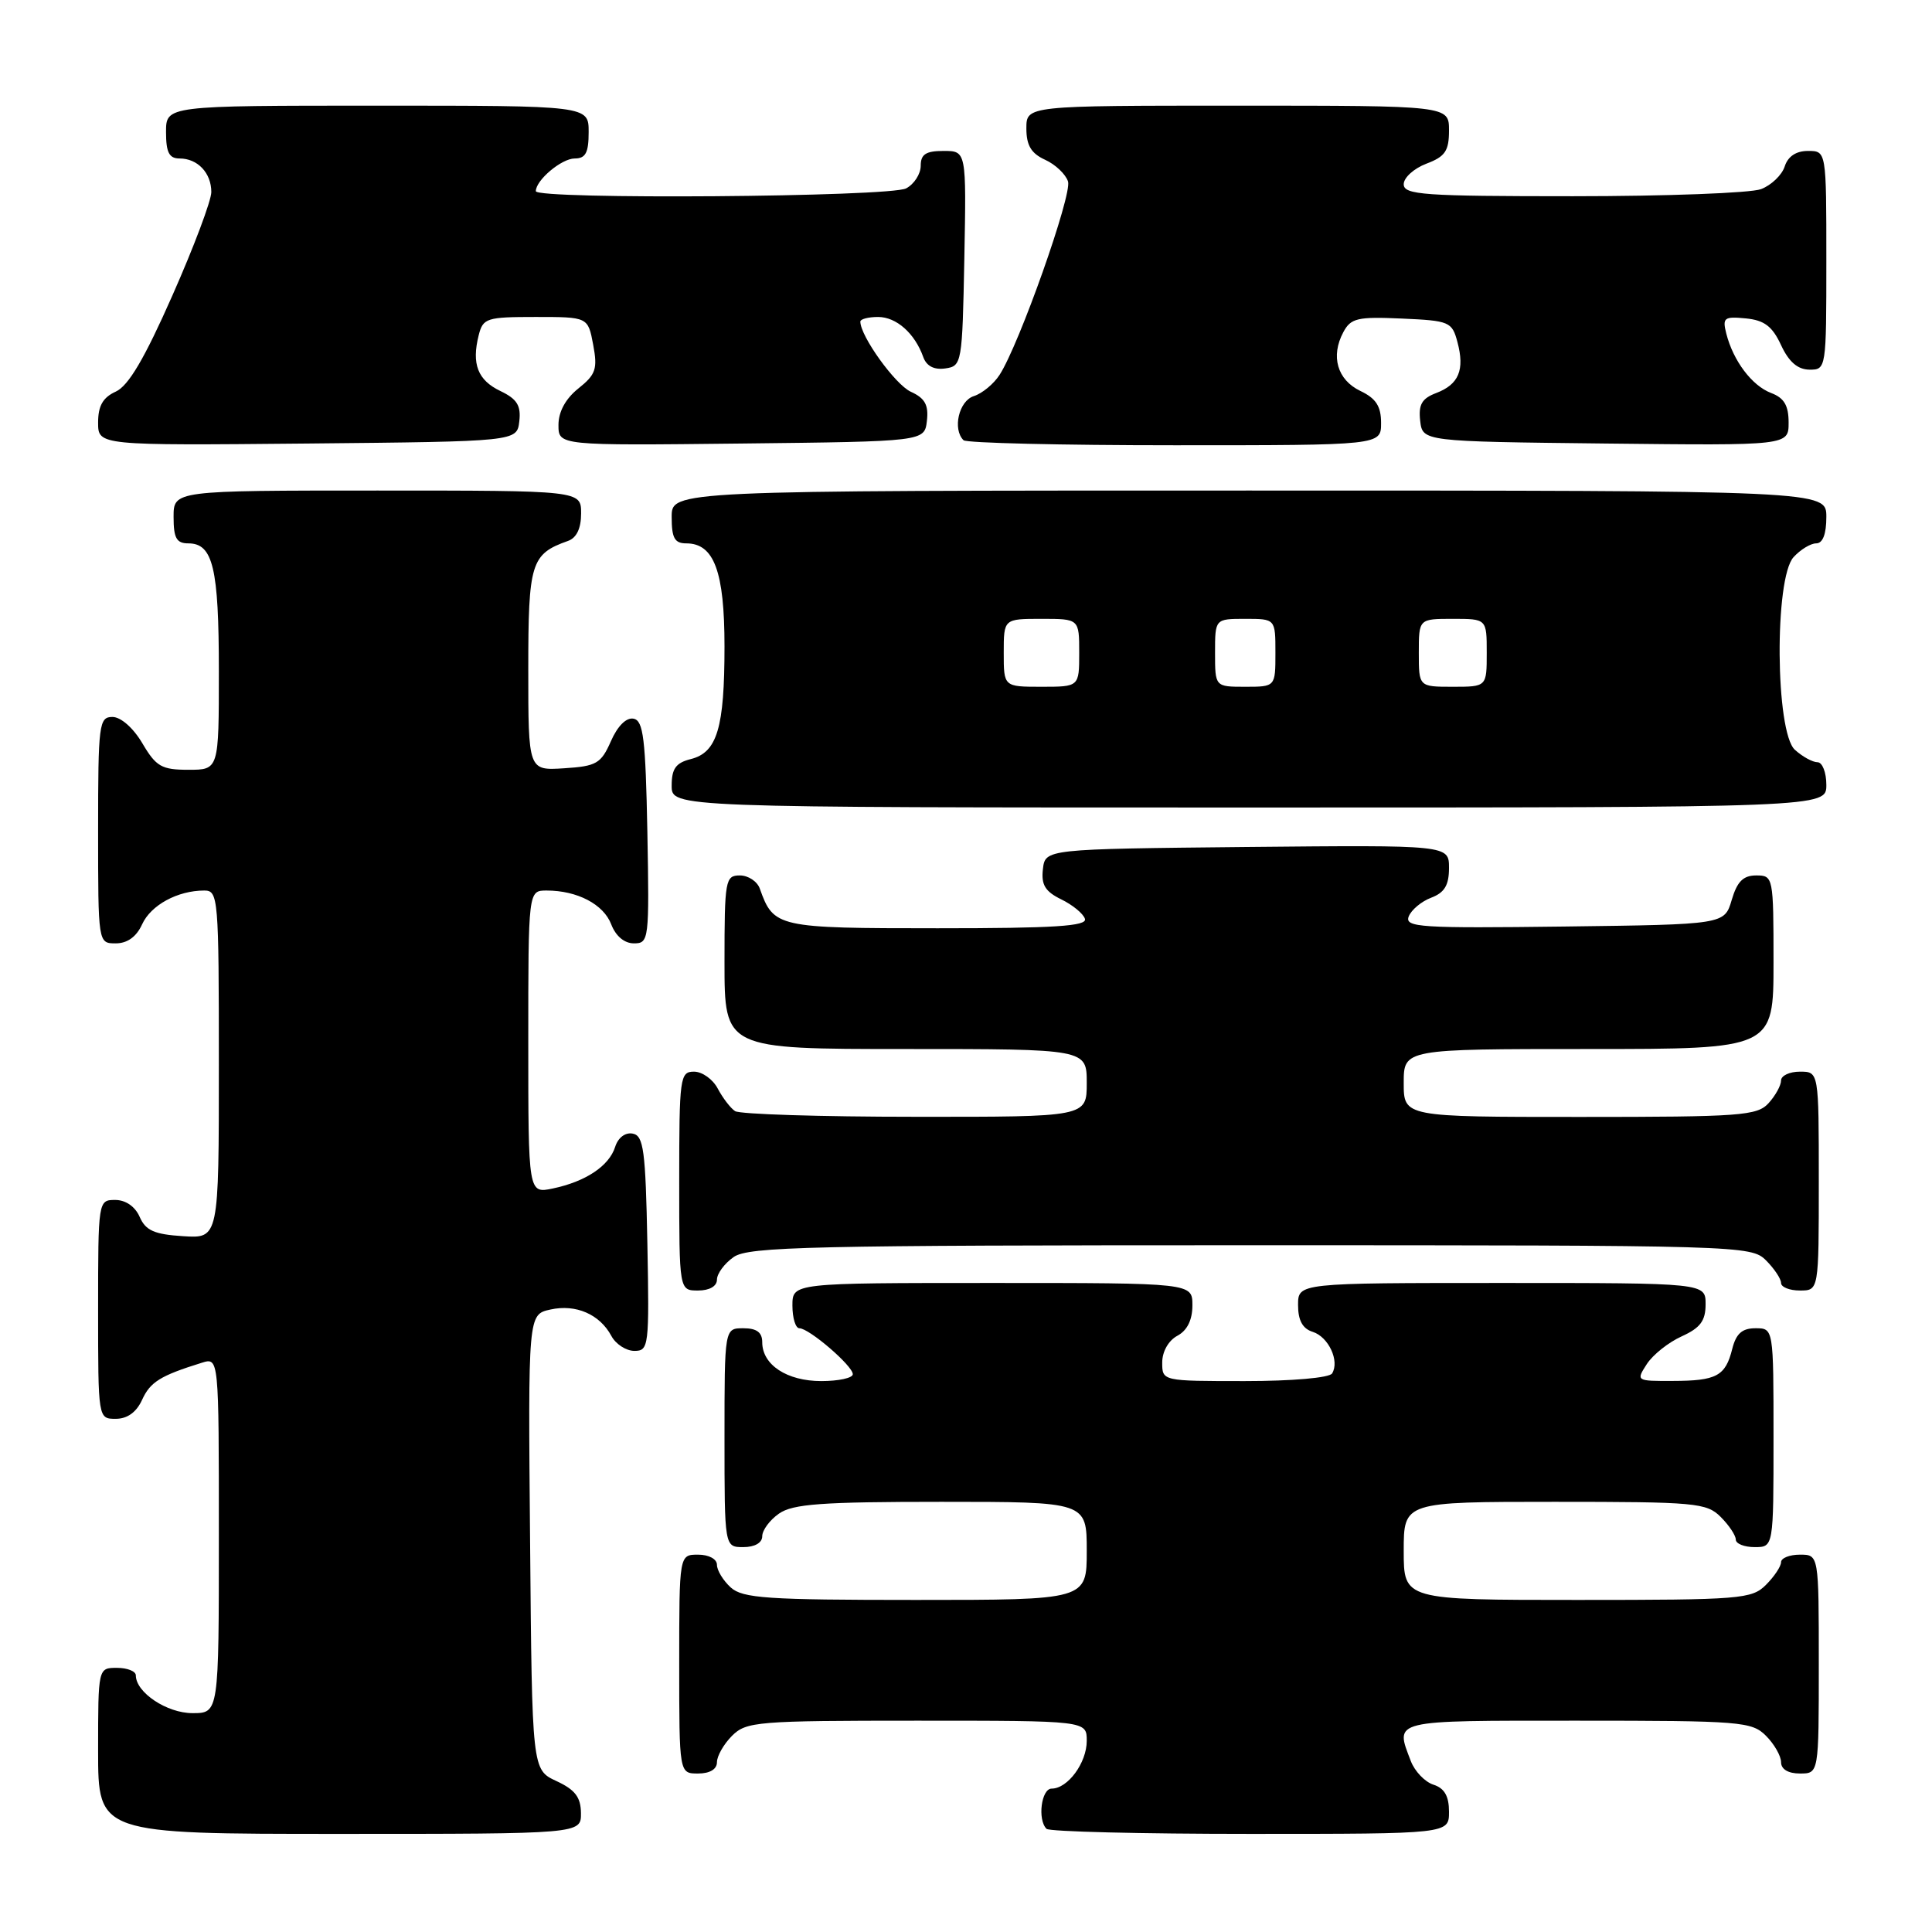 <?xml version="1.0" encoding="UTF-8" standalone="no"?>
<!DOCTYPE svg PUBLIC "-//W3C//DTD SVG 1.1//EN" "http://www.w3.org/Graphics/SVG/1.1/DTD/svg11.dtd" >
<svg xmlns="http://www.w3.org/2000/svg" xmlns:xlink="http://www.w3.org/1999/xlink" version="1.1" viewBox="0 0 256 256">
 <g >
 <path fill="currentColor"
d=" M 76.98 240.25 C 76.96 238.14 76.21 237.15 73.73 236.00 C 70.50 234.50 70.50 234.50 70.24 204.33 C 69.97 174.17 69.97 174.17 72.93 173.52 C 76.31 172.77 79.47 174.15 81.01 177.02 C 81.59 178.11 82.97 179.00 84.06 179.00 C 85.97 179.00 86.04 178.41 85.78 164.76 C 85.54 152.41 85.28 150.48 83.84 150.21 C 82.85 150.02 81.90 150.74 81.51 151.97 C 80.71 154.50 77.60 156.57 73.25 157.48 C 70.00 158.16 70.00 158.16 70.00 138.08 C 70.00 118.00 70.00 118.00 72.43 118.00 C 76.50 118.00 79.98 119.83 80.99 122.48 C 81.59 124.04 82.73 125.00 84.00 125.00 C 85.99 125.00 86.04 124.55 85.78 110.26 C 85.54 97.87 85.25 95.48 83.95 95.23 C 82.99 95.04 81.83 96.20 80.95 98.21 C 79.64 101.18 79.04 101.53 74.75 101.80 C 70.00 102.11 70.00 102.11 70.00 88.71 C 70.00 74.57 70.35 73.42 75.25 71.68 C 76.40 71.28 77.00 70.02 77.00 68.03 C 77.00 65.00 77.00 65.00 50.00 65.00 C 23.00 65.00 23.00 65.00 23.00 68.50 C 23.00 71.31 23.39 72.00 24.96 72.00 C 28.22 72.00 29.00 75.26 29.00 88.93 C 29.00 102.00 29.00 102.00 24.97 102.00 C 21.42 102.00 20.68 101.58 18.87 98.50 C 17.66 96.45 16.01 95.00 14.90 95.00 C 13.12 95.00 13.00 95.93 13.00 110.00 C 13.00 125.00 13.00 125.00 15.34 125.00 C 16.87 125.00 18.08 124.13 18.83 122.48 C 19.99 119.93 23.53 118.00 27.07 118.00 C 28.92 118.00 29.00 118.93 29.00 141.05 C 29.00 164.11 29.00 164.11 24.25 163.80 C 20.44 163.56 19.30 163.05 18.51 161.25 C 17.91 159.87 16.65 159.00 15.26 159.00 C 13.02 159.00 13.00 159.11 13.00 173.50 C 13.00 188.00 13.00 188.00 15.34 188.00 C 16.87 188.00 18.08 187.13 18.83 185.48 C 19.91 183.11 21.25 182.28 26.75 180.57 C 29.00 179.87 29.00 179.87 29.00 203.43 C 29.00 227.00 29.00 227.00 25.50 227.00 C 22.11 227.00 18.00 224.26 18.00 222.00 C 18.00 221.45 16.88 221.00 15.50 221.00 C 13.00 221.00 13.00 221.00 13.00 232.00 C 13.00 243.00 13.00 243.00 45.00 243.00 C 77.00 243.00 77.00 243.00 76.98 240.25 Z  M 192.00 240.07 C 192.00 237.99 191.40 236.95 189.94 236.48 C 188.81 236.12 187.46 234.71 186.94 233.35 C 184.84 227.83 184.13 228.00 209.00 228.00 C 230.67 228.00 232.12 228.12 234.00 230.00 C 235.10 231.10 236.00 232.68 236.00 233.50 C 236.00 234.43 236.94 235.00 238.50 235.00 C 241.00 235.00 241.00 235.00 241.00 220.50 C 241.00 206.00 241.00 206.00 238.50 206.00 C 237.12 206.00 236.00 206.45 236.00 207.00 C 236.00 207.55 235.10 208.90 234.00 210.00 C 232.12 211.88 230.67 212.00 209.00 212.00 C 186.00 212.00 186.00 212.00 186.00 205.50 C 186.00 199.00 186.00 199.00 206.00 199.00 C 224.67 199.00 226.13 199.13 228.00 201.00 C 229.10 202.10 230.00 203.45 230.00 204.00 C 230.00 204.55 231.12 205.00 232.50 205.00 C 235.00 205.00 235.00 205.00 235.00 190.50 C 235.00 176.00 235.00 176.00 232.61 176.00 C 230.84 176.00 230.04 176.71 229.53 178.74 C 228.63 182.34 227.46 182.97 221.63 182.98 C 216.81 183.00 216.77 182.98 218.21 180.75 C 219.01 179.51 221.09 177.86 222.84 177.07 C 225.30 175.95 226.00 175.02 226.00 172.82 C 226.00 170.00 226.00 170.00 199.00 170.00 C 172.00 170.00 172.00 170.00 172.00 172.93 C 172.00 174.96 172.60 176.06 173.95 176.48 C 176.04 177.15 177.53 180.34 176.51 181.99 C 176.15 182.57 171.22 183.00 164.94 183.00 C 154.00 183.00 154.00 183.00 154.00 180.54 C 154.00 179.09 154.83 177.63 156.00 177.00 C 157.31 176.30 158.00 174.91 158.00 172.96 C 158.00 170.00 158.00 170.00 131.50 170.00 C 105.00 170.00 105.00 170.00 105.00 173.00 C 105.00 174.65 105.42 176.00 105.92 176.00 C 107.21 176.00 113.00 180.98 113.00 182.09 C 113.00 182.59 111.12 183.00 108.83 183.00 C 104.27 183.00 101.00 180.85 101.00 177.85 C 101.00 176.54 100.26 176.00 98.50 176.00 C 96.00 176.00 96.00 176.00 96.00 190.50 C 96.00 205.00 96.00 205.00 98.50 205.00 C 100.01 205.00 101.00 204.43 101.00 203.56 C 101.00 202.76 102.00 201.41 103.22 200.56 C 105.05 199.28 108.89 199.00 124.72 199.00 C 144.00 199.00 144.00 199.00 144.00 205.50 C 144.00 212.00 144.00 212.00 121.33 212.00 C 101.64 212.00 98.42 211.78 96.83 210.35 C 95.82 209.43 95.00 208.08 95.00 207.35 C 95.00 206.58 93.93 206.00 92.50 206.00 C 90.00 206.00 90.00 206.00 90.00 220.50 C 90.00 235.00 90.00 235.00 92.50 235.00 C 94.06 235.00 95.00 234.43 95.00 233.50 C 95.00 232.68 95.90 231.10 97.00 230.00 C 98.88 228.12 100.33 228.00 121.50 228.00 C 144.00 228.00 144.00 228.00 144.00 230.67 C 144.00 233.58 141.49 237.00 139.35 237.00 C 137.98 237.00 137.45 241.12 138.67 242.33 C 139.03 242.70 151.18 243.00 165.67 243.00 C 192.00 243.00 192.00 243.00 192.00 240.07 Z  M 95.00 169.56 C 95.00 168.76 96.00 167.41 97.22 166.56 C 99.18 165.19 107.35 165.00 165.72 165.00 C 230.67 165.00 232.04 165.04 234.00 167.00 C 235.10 168.10 236.00 169.45 236.00 170.00 C 236.00 170.55 237.12 171.00 238.50 171.00 C 241.00 171.00 241.00 171.00 241.00 156.50 C 241.00 142.00 241.00 142.00 238.50 142.00 C 237.12 142.00 236.00 142.53 236.00 143.17 C 236.00 143.82 235.26 145.17 234.35 146.17 C 232.83 147.84 230.69 148.00 209.35 148.00 C 186.00 148.00 186.00 148.00 186.00 143.50 C 186.00 139.00 186.00 139.00 210.50 139.00 C 235.00 139.00 235.00 139.00 235.00 127.50 C 235.00 116.18 234.96 116.00 232.71 116.00 C 230.98 116.00 230.18 116.81 229.46 119.25 C 228.50 122.50 228.50 122.50 207.27 122.77 C 188.18 123.01 186.11 122.88 186.66 121.44 C 187.00 120.57 188.34 119.44 189.64 118.95 C 191.41 118.28 192.00 117.29 192.00 115.01 C 192.00 111.97 192.00 111.97 165.25 112.23 C 138.50 112.50 138.50 112.50 138.19 115.17 C 137.95 117.24 138.49 118.13 140.62 119.17 C 142.12 119.90 143.54 121.06 143.76 121.75 C 144.08 122.72 139.73 123.00 124.24 123.00 C 102.97 123.00 102.51 122.90 100.68 117.75 C 100.34 116.79 99.15 116.00 98.03 116.00 C 96.11 116.00 96.00 116.61 96.00 127.50 C 96.00 139.00 96.00 139.00 120.00 139.00 C 144.00 139.00 144.00 139.00 144.00 143.50 C 144.00 148.00 144.00 148.00 121.25 147.98 C 108.74 147.98 98.00 147.64 97.40 147.23 C 96.79 146.83 95.77 145.49 95.11 144.25 C 94.46 143.01 93.05 142.00 91.96 142.00 C 90.10 142.00 90.00 142.75 90.00 156.50 C 90.00 171.00 90.00 171.00 92.50 171.00 C 94.01 171.00 95.00 170.43 95.00 169.56 Z  M 242.00 104.00 C 242.00 102.35 241.47 101.00 240.83 101.00 C 240.18 101.00 238.83 100.26 237.83 99.35 C 235.24 97.00 235.10 76.65 237.65 73.83 C 238.57 72.82 239.92 72.00 240.65 72.00 C 241.53 72.00 242.00 70.77 242.00 68.50 C 242.00 65.00 242.00 65.00 165.50 65.00 C 89.00 65.00 89.00 65.00 89.00 68.50 C 89.00 71.30 89.39 72.00 90.94 72.00 C 94.62 72.00 96.00 75.73 96.00 85.66 C 96.00 96.45 95.03 99.70 91.54 100.58 C 89.55 101.08 89.00 101.85 89.00 104.11 C 89.00 107.00 89.00 107.00 165.50 107.00 C 242.00 107.00 242.00 107.00 242.00 104.00 Z  M 68.81 55.83 C 69.05 53.74 68.51 52.87 66.32 51.82 C 63.30 50.38 62.47 48.24 63.43 44.42 C 64.00 42.15 64.47 42.00 70.97 42.00 C 77.91 42.00 77.91 42.00 78.60 45.68 C 79.20 48.89 78.95 49.63 76.64 51.47 C 74.95 52.82 74.00 54.55 74.00 56.31 C 74.00 59.04 74.00 59.04 98.25 58.77 C 122.50 58.50 122.50 58.50 122.82 55.76 C 123.06 53.66 122.56 52.76 120.69 51.91 C 118.62 50.96 114.00 44.55 114.00 42.61 C 114.00 42.28 115.06 42.00 116.35 42.00 C 118.78 42.00 121.22 44.17 122.34 47.32 C 122.77 48.51 123.77 49.03 125.25 48.82 C 127.45 48.51 127.51 48.18 127.78 34.25 C 128.05 20.00 128.05 20.00 125.03 20.00 C 122.68 20.00 122.00 20.44 122.00 21.96 C 122.00 23.05 121.13 24.40 120.07 24.96 C 117.93 26.11 71.00 26.46 71.00 25.33 C 71.00 23.87 74.41 21.00 76.15 21.00 C 77.60 21.00 78.00 20.24 78.00 17.50 C 78.00 14.00 78.00 14.00 50.00 14.00 C 22.00 14.00 22.00 14.00 22.00 17.50 C 22.00 20.20 22.41 21.00 23.80 21.00 C 26.19 21.00 28.00 22.92 28.00 25.45 C 28.00 26.58 25.68 32.75 22.84 39.16 C 19.16 47.50 17.02 51.13 15.34 51.89 C 13.63 52.67 13.00 53.78 13.00 55.99 C 13.00 59.03 13.00 59.03 40.75 58.77 C 68.50 58.50 68.50 58.50 68.81 55.83 Z  M 183.00 56.05 C 183.00 53.83 182.33 52.79 180.25 51.80 C 177.19 50.33 176.29 47.20 178.00 44.01 C 178.99 42.15 179.88 41.95 185.74 42.21 C 192.07 42.49 192.40 42.63 193.12 45.33 C 194.10 49.02 193.30 50.94 190.30 52.08 C 188.40 52.80 187.94 53.61 188.18 55.75 C 188.50 58.50 188.50 58.50 212.75 58.77 C 237.00 59.04 237.00 59.04 237.00 55.99 C 237.00 53.73 236.41 52.72 234.67 52.07 C 232.14 51.10 229.66 47.82 228.74 44.19 C 228.21 42.10 228.46 41.91 231.33 42.19 C 233.78 42.43 234.84 43.23 236.00 45.73 C 237.03 47.95 238.20 48.96 239.75 48.98 C 241.98 49.00 242.00 48.88 242.00 34.50 C 242.00 20.00 242.00 20.00 239.57 20.00 C 237.99 20.00 236.91 20.72 236.48 22.06 C 236.12 23.19 234.71 24.54 233.35 25.06 C 231.99 25.58 220.77 26.00 208.43 26.00 C 188.61 26.00 186.00 25.82 186.00 24.41 C 186.00 23.54 187.35 22.32 189.00 21.69 C 191.49 20.75 192.00 20.01 192.00 17.28 C 192.00 14.00 192.00 14.00 164.00 14.00 C 136.00 14.00 136.00 14.00 136.00 17.02 C 136.00 19.27 136.64 20.33 138.48 21.17 C 139.85 21.79 141.21 23.09 141.52 24.05 C 142.07 25.81 135.07 45.62 132.45 49.67 C 131.68 50.87 130.14 52.14 129.03 52.49 C 127.06 53.12 126.19 56.86 127.67 58.33 C 128.03 58.70 140.63 59.00 155.67 59.00 C 183.00 59.00 183.00 59.00 183.00 56.05 Z  M 133.00 86.50 C 133.00 82.00 133.00 82.00 138.00 82.00 C 143.00 82.00 143.00 82.00 143.00 86.50 C 143.00 91.00 143.00 91.00 138.00 91.00 C 133.00 91.00 133.00 91.00 133.00 86.50 Z  M 161.00 86.50 C 161.00 82.00 161.00 82.00 165.00 82.00 C 169.00 82.00 169.00 82.00 169.00 86.50 C 169.00 91.00 169.00 91.00 165.00 91.00 C 161.00 91.00 161.00 91.00 161.00 86.50 Z  M 188.00 86.50 C 188.00 82.00 188.00 82.00 192.50 82.00 C 197.00 82.00 197.00 82.00 197.00 86.50 C 197.00 91.00 197.00 91.00 192.50 91.00 C 188.00 91.00 188.00 91.00 188.00 86.50 Z "/>
</g>
</svg>